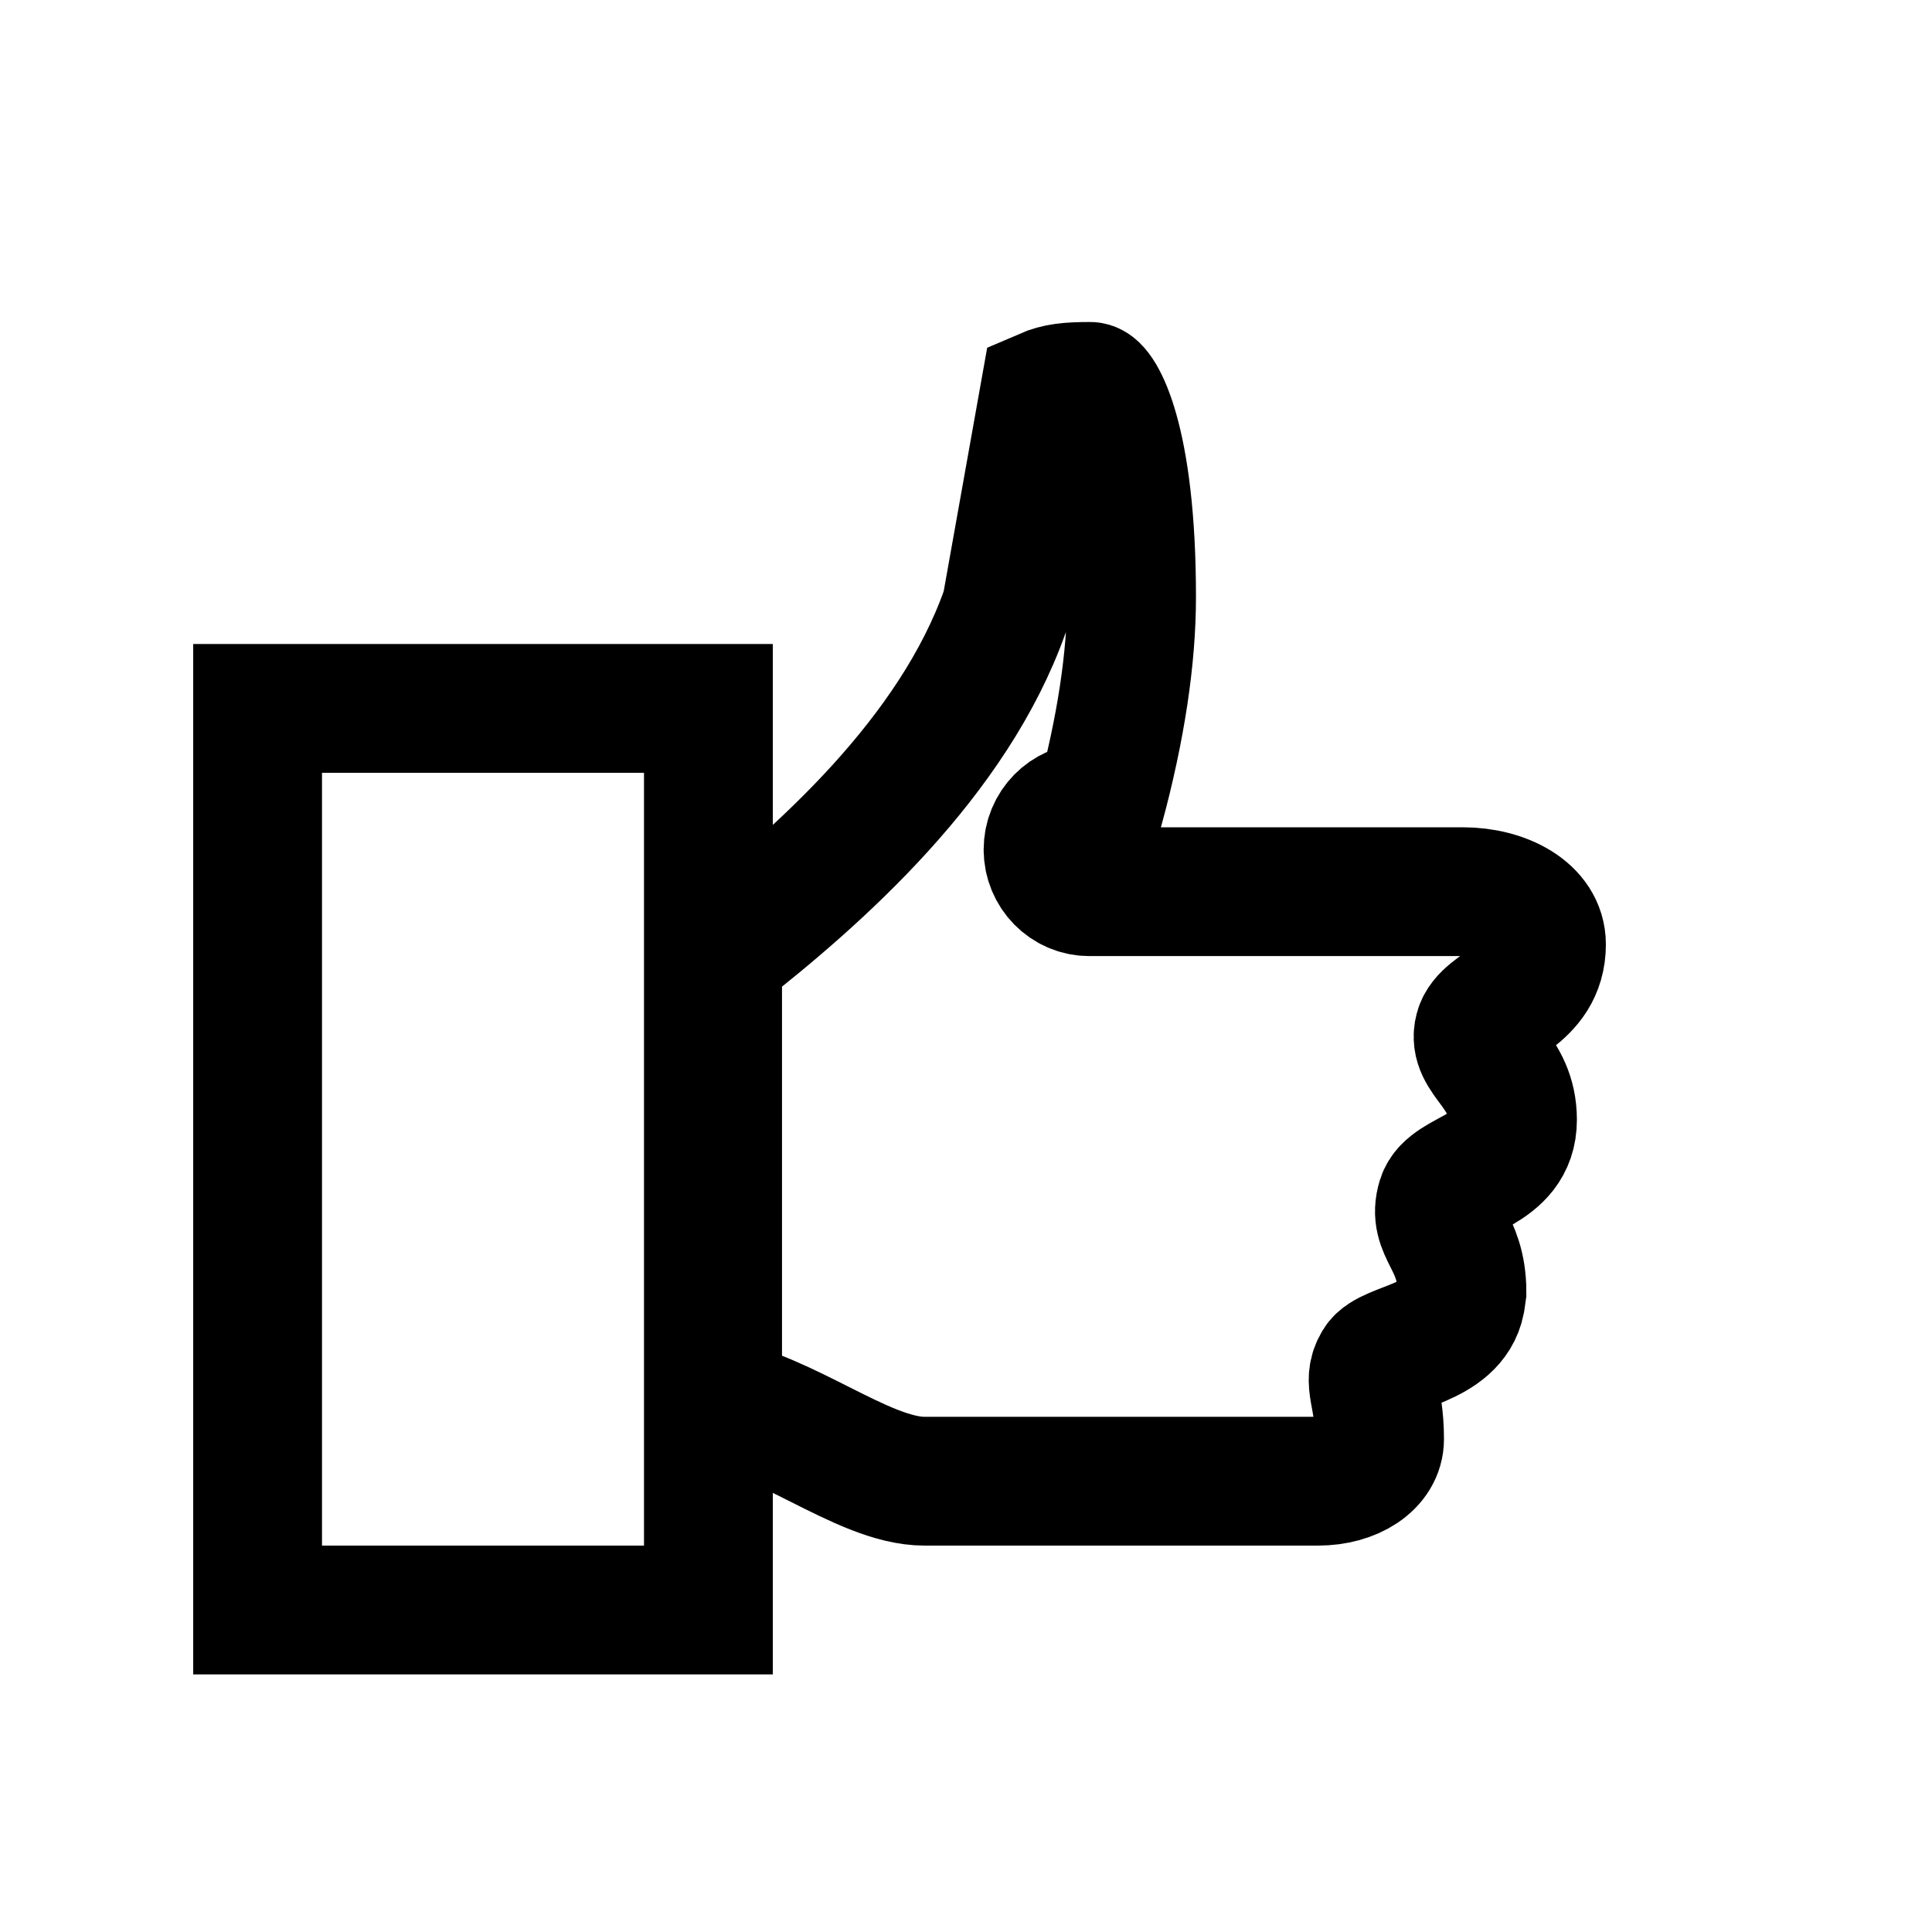 <?xml version="1.0" encoding="UTF-8" standalone="no"?>
<svg width="30px" height="30px" viewBox="0 0 30 30" version="1.1" xmlns="http://www.w3.org/2000/svg" xmlns:xlink="http://www.w3.org/1999/xlink" xmlns:sketch="http://www.bohemiancoding.com/sketch/ns">
    <!-- Generator: Sketch 3.3.2 (12043) - http://www.bohemiancoding.com/sketch -->
    <title>like</title>
    <desc>Created with Sketch.</desc>
    <defs></defs>
    <g id="Page-1" stroke="none" stroke-width="1" fill="none" fill-rule="evenodd" sketch:type="MSPage">
        <g id="Fill-156-+-Fill-157" sketch:type="MSLayerGroup" transform="translate(4, 6)" stroke="#000000" stroke-width="2">
            <path d="M19.936,8.663 C19.936,9.491 19.072,9.589 18.966,9.991 C18.848,10.434 19.486,10.611 19.486,11.388 C19.486,12.205 18.516,12.196 18.383,12.617 C18.226,13.117 18.701,13.254 18.701,14.058 L18.68,14.204 C18.548,14.876 17.565,14.895 17.396,15.171 C17.215,15.467 17.422,15.652 17.422,16.346 C17.422,16.727 17,17 16.464,17 L10.357,17 C9.865,17 9.306,16.718 8.714,16.42 C8.209,16.166 7.691,15.905 7.143,15.78 L7.143,8.837 C8.737,7.596 10.805,5.751 11.605,3.491 L11.633,3.386 L12.219,0.104 C12.413,0.02 12.592,0 12.929,0 C13.071,0 13.571,0.783 13.571,3.269 C13.571,4.22 13.405,5.318 13.075,6.538 L12.916,6.538 C12.562,6.538 12.274,6.831 12.274,7.192 C12.274,7.554 12.562,7.846 12.916,7.846 L18.714,7.846 C19.347,7.846 19.936,8.153 19.936,8.663 L19.936,8.663 Z" id="Path" sketch:type="MSShapeGroup"></path>
            <rect id="Rectangle-3" sketch:type="MSShapeGroup" x="0" y="5" width="7" height="14"></rect>
        </g>
    </g>
</svg>